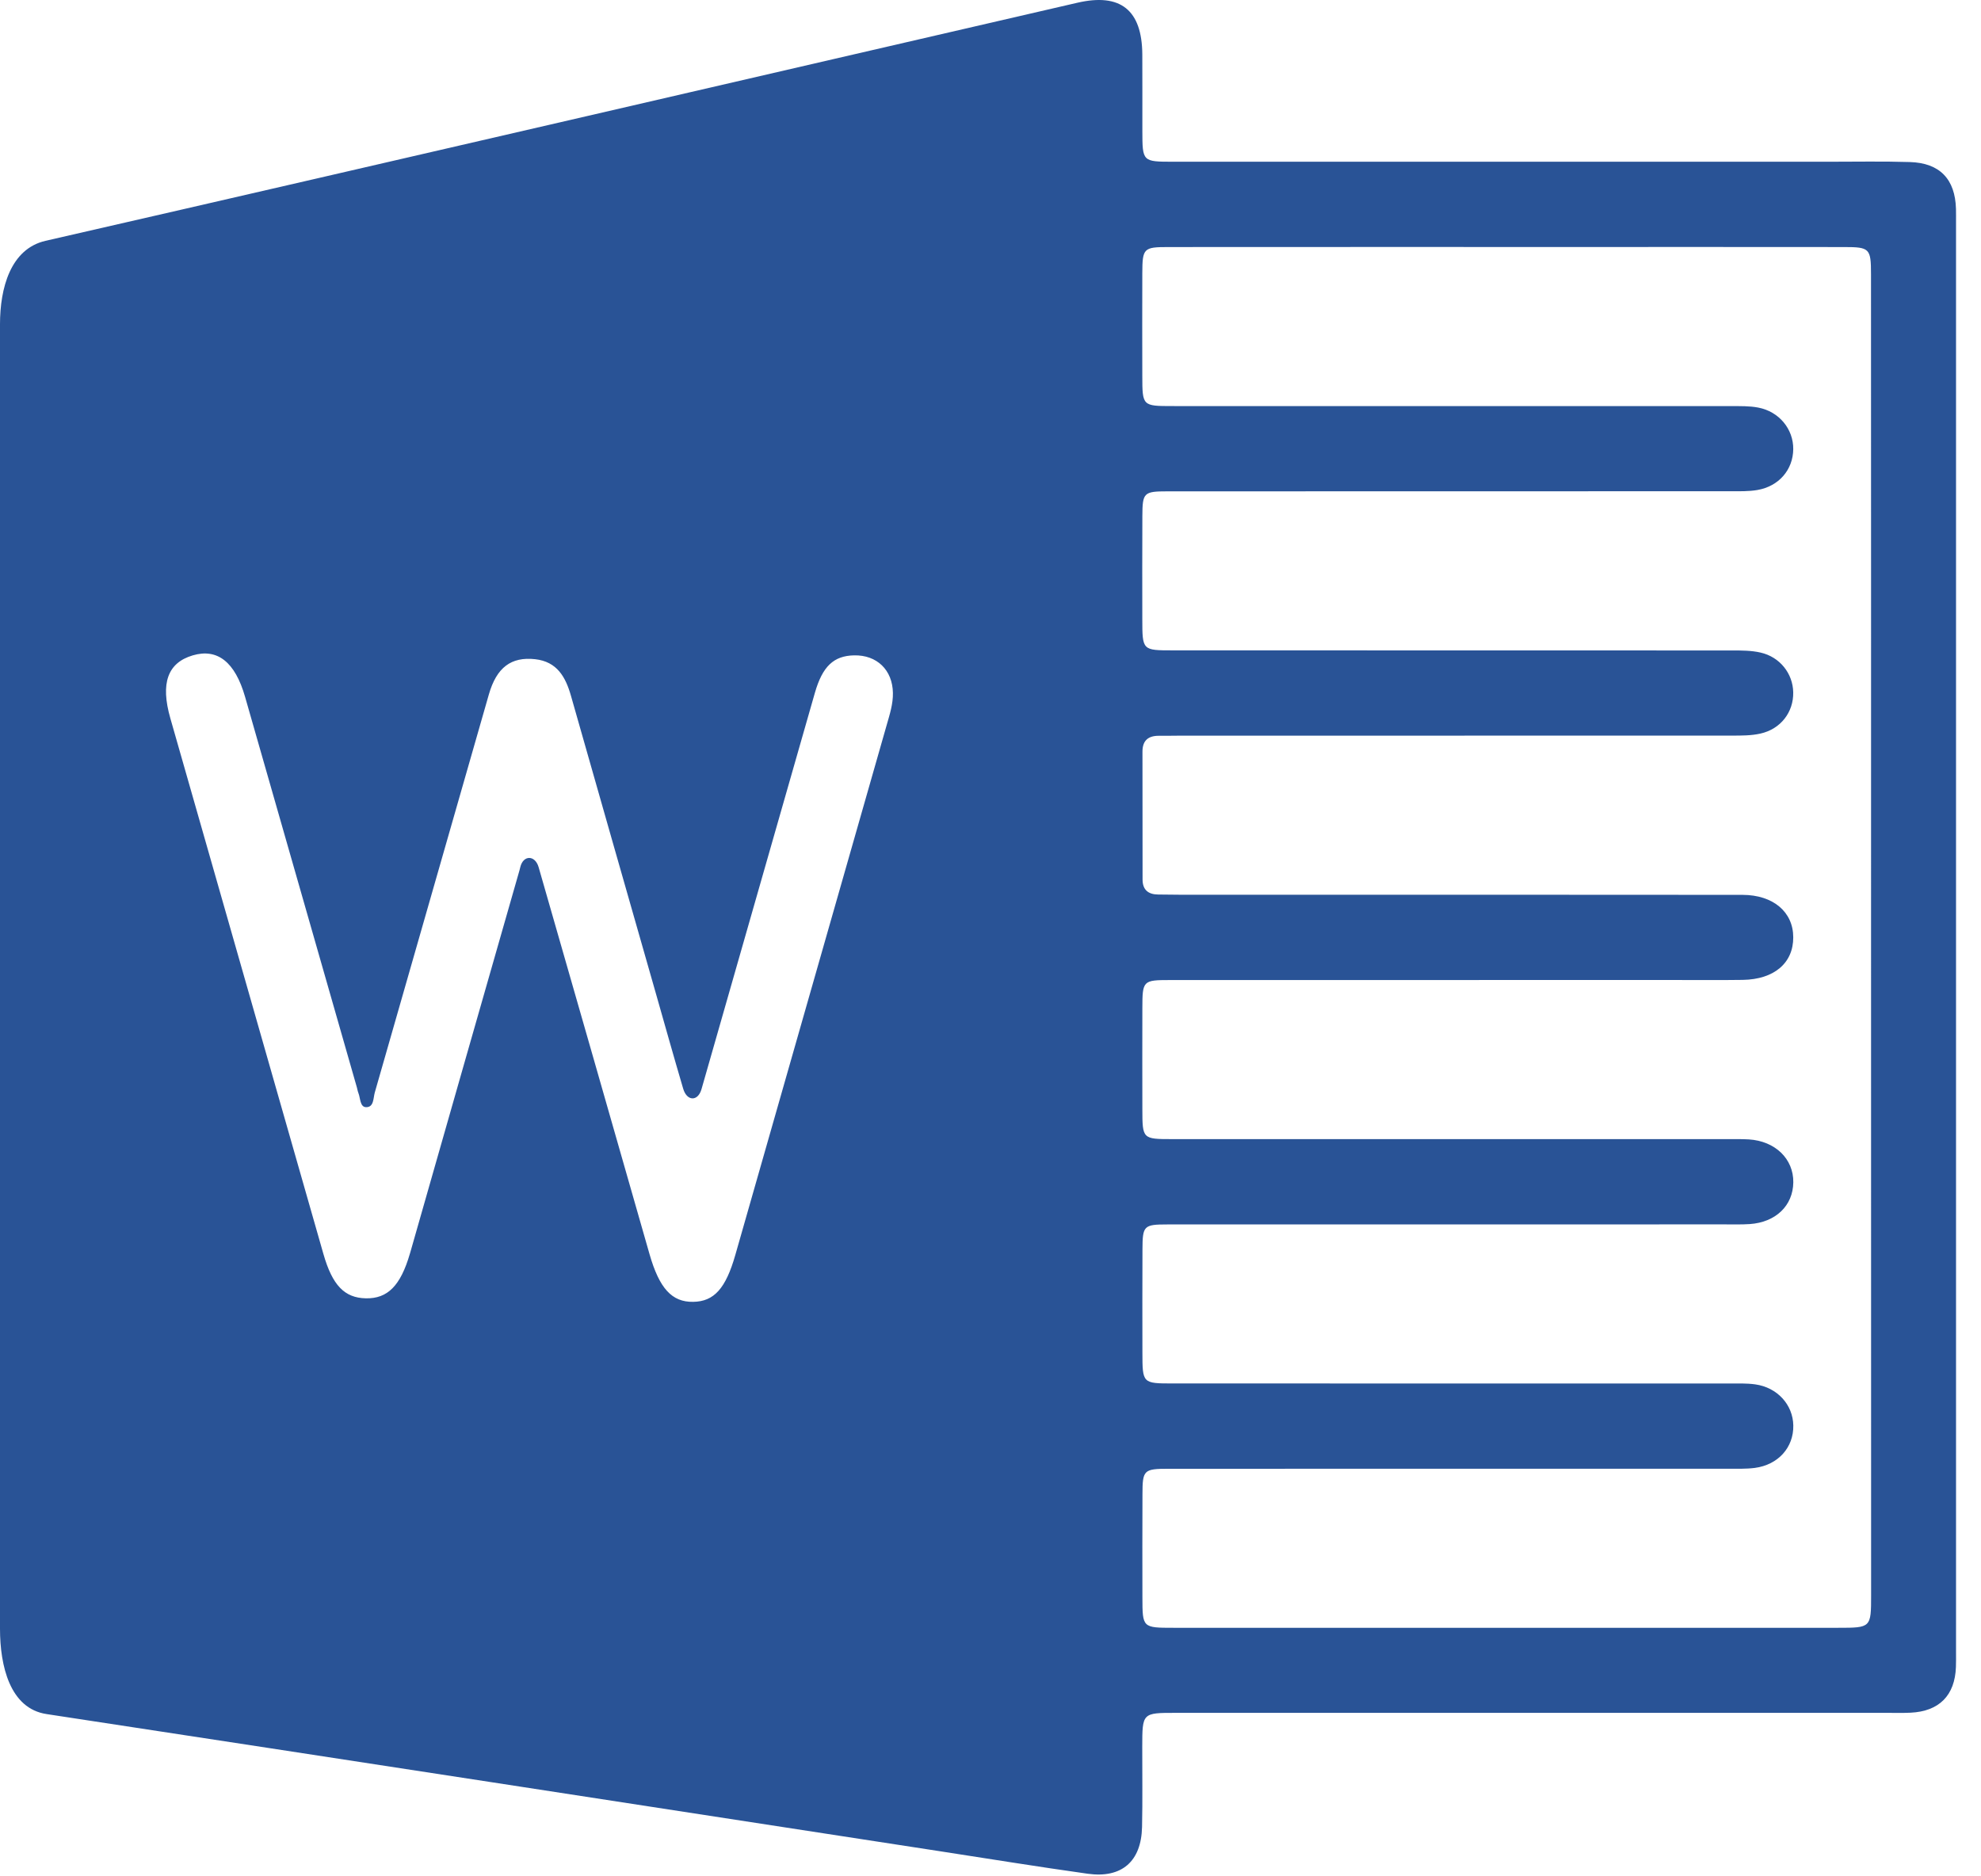 <svg width="76" height="72" viewBox="0 0 76 72" fill="none" xmlns="http://www.w3.org/2000/svg">
<path d="M1.789 65.774C0.379 65.563 0 63.924 0 62.498C0 45.813 0 29.128 0 12.442C0 11.061 0.4 9.551 1.746 9.241V9.241C8.691 7.652 15.635 6.044 22.578 4.441C28.831 2.997 35.084 1.546 41.338 0.104C42.988 -0.276 43.812 0.384 43.824 2.086C43.83 3.063 43.824 4.04 43.826 5.016C43.828 6.202 43.83 6.206 45 6.206C53.398 6.206 61.795 6.206 70.193 6.206C71.218 6.206 72.244 6.186 73.269 6.218C74.42 6.253 75.009 6.873 75.04 8.016C75.044 8.187 75.042 8.359 75.042 8.529C75.042 26.814 75.042 45.098 75.042 63.383C75.042 63.578 75.046 63.774 75.038 63.968C74.999 65.06 74.394 65.67 73.295 65.721C73.003 65.735 72.71 65.727 72.416 65.727C63.31 65.727 54.204 65.727 45.098 65.727C43.824 65.727 43.824 65.729 43.822 67.031C43.82 68.056 43.837 69.082 43.814 70.107C43.785 71.428 43.037 72.084 41.726 71.9C39.818 71.633 37.913 71.322 36.009 71.029C24.604 69.273 13.198 67.512 1.789 65.774V65.774ZM71.782 36.01C71.782 27.514 71.784 19.017 71.78 10.521C71.78 9.531 71.727 9.48 70.745 9.48C67.302 9.476 63.86 9.478 60.417 9.478C55.218 9.478 50.016 9.476 44.816 9.48C43.873 9.48 43.828 9.527 43.824 10.48C43.82 11.799 43.82 13.116 43.824 14.435C43.826 15.574 43.832 15.582 44.967 15.582C52.12 15.584 59.275 15.582 66.427 15.584C66.768 15.584 67.116 15.576 67.449 15.639C68.255 15.79 68.805 16.467 68.797 17.236C68.788 18.024 68.248 18.661 67.42 18.803C67.085 18.86 66.739 18.85 66.398 18.85C59.196 18.852 51.994 18.852 44.791 18.854C43.877 18.854 43.83 18.903 43.826 19.807C43.82 21.126 43.822 22.444 43.824 23.762C43.826 24.954 43.826 24.956 44.992 24.956C52.145 24.958 59.3 24.956 66.453 24.96C66.817 24.96 67.191 24.96 67.543 25.041C68.285 25.209 68.782 25.845 68.796 26.565C68.811 27.326 68.318 27.976 67.535 28.15C67.183 28.229 66.809 28.227 66.445 28.227C59.364 28.23 52.284 28.23 45.203 28.23C44.959 28.23 44.714 28.238 44.471 28.234C44.057 28.229 43.83 28.41 43.83 28.843C43.832 30.479 43.83 32.115 43.834 33.749C43.834 34.143 44.051 34.323 44.432 34.325C44.7 34.327 44.969 34.333 45.239 34.333C52.441 34.333 59.642 34.331 66.846 34.338C68.032 34.34 68.796 34.998 68.797 35.967C68.801 36.953 68.064 37.583 66.86 37.601C65.958 37.614 65.054 37.605 64.15 37.605C57.728 37.605 51.307 37.605 44.886 37.607C43.847 37.607 43.828 37.63 43.826 38.685C43.822 39.978 43.824 41.272 43.826 42.568C43.828 43.705 43.834 43.711 44.972 43.711C52.053 43.712 59.134 43.711 66.214 43.712C66.508 43.712 66.801 43.705 67.093 43.722C68.107 43.785 68.811 44.472 68.799 45.37C68.788 46.264 68.126 46.903 67.128 46.971C66.811 46.992 66.494 46.983 66.177 46.983C59.047 46.983 51.918 46.983 44.791 46.985C43.879 46.985 43.834 47.034 43.83 47.942C43.824 49.261 43.826 50.578 43.828 51.897C43.83 53.085 43.83 53.087 45 53.087C52.104 53.089 59.21 53.087 66.314 53.089C66.654 53.089 67.001 53.075 67.338 53.122C68.185 53.239 68.786 53.903 68.799 54.699C68.815 55.541 68.22 56.21 67.322 56.328C66.985 56.371 66.639 56.359 66.298 56.359C59.145 56.361 51.99 56.359 44.837 56.361C43.877 56.361 43.832 56.406 43.83 57.343C43.824 58.662 43.826 59.979 43.828 61.298C43.83 62.461 43.832 62.463 45.025 62.463C53.521 62.463 62.018 62.463 70.514 62.463C71.78 62.463 71.784 62.461 71.784 61.21C71.784 52.807 71.782 44.409 71.782 36.01ZM19.959 33.28C20.071 32.802 20.528 32.804 20.664 33.276V33.276C22.087 38.225 23.504 43.176 24.919 48.126C25.295 49.437 25.776 49.969 26.592 49.955C27.395 49.944 27.843 49.443 28.211 48.153C30.148 41.372 32.086 34.589 34.021 27.808C34.135 27.409 34.264 27.013 34.256 26.59C34.242 25.71 33.643 25.128 32.763 25.148C31.984 25.166 31.555 25.567 31.262 26.588C29.811 31.657 28.365 36.726 26.913 41.793V41.793C26.773 42.279 26.35 42.259 26.209 41.773V41.773C25.85 40.556 25.508 39.335 25.16 38.113C24.075 34.311 22.987 30.51 21.907 26.708C21.701 25.982 21.375 25.389 20.529 25.295C19.613 25.195 19.052 25.608 18.754 26.651C17.292 31.741 15.84 36.836 14.378 41.924C14.318 42.137 14.347 42.497 14.038 42.485C13.809 42.476 13.828 42.139 13.75 41.943C13.723 41.877 13.713 41.802 13.693 41.732C12.263 36.734 10.834 31.735 9.402 26.739C9.018 25.402 8.343 24.87 7.396 25.148C6.433 25.432 6.149 26.213 6.535 27.563C8.49 34.417 10.449 41.268 12.408 48.12C12.752 49.321 13.216 49.803 14.034 49.82C14.871 49.838 15.367 49.337 15.725 48.108C15.731 48.084 15.738 48.061 15.746 48.038C17.14 43.157 18.531 38.274 19.93 33.395C19.941 33.357 19.95 33.319 19.959 33.28Z" fill="#295396"/>
</svg>
